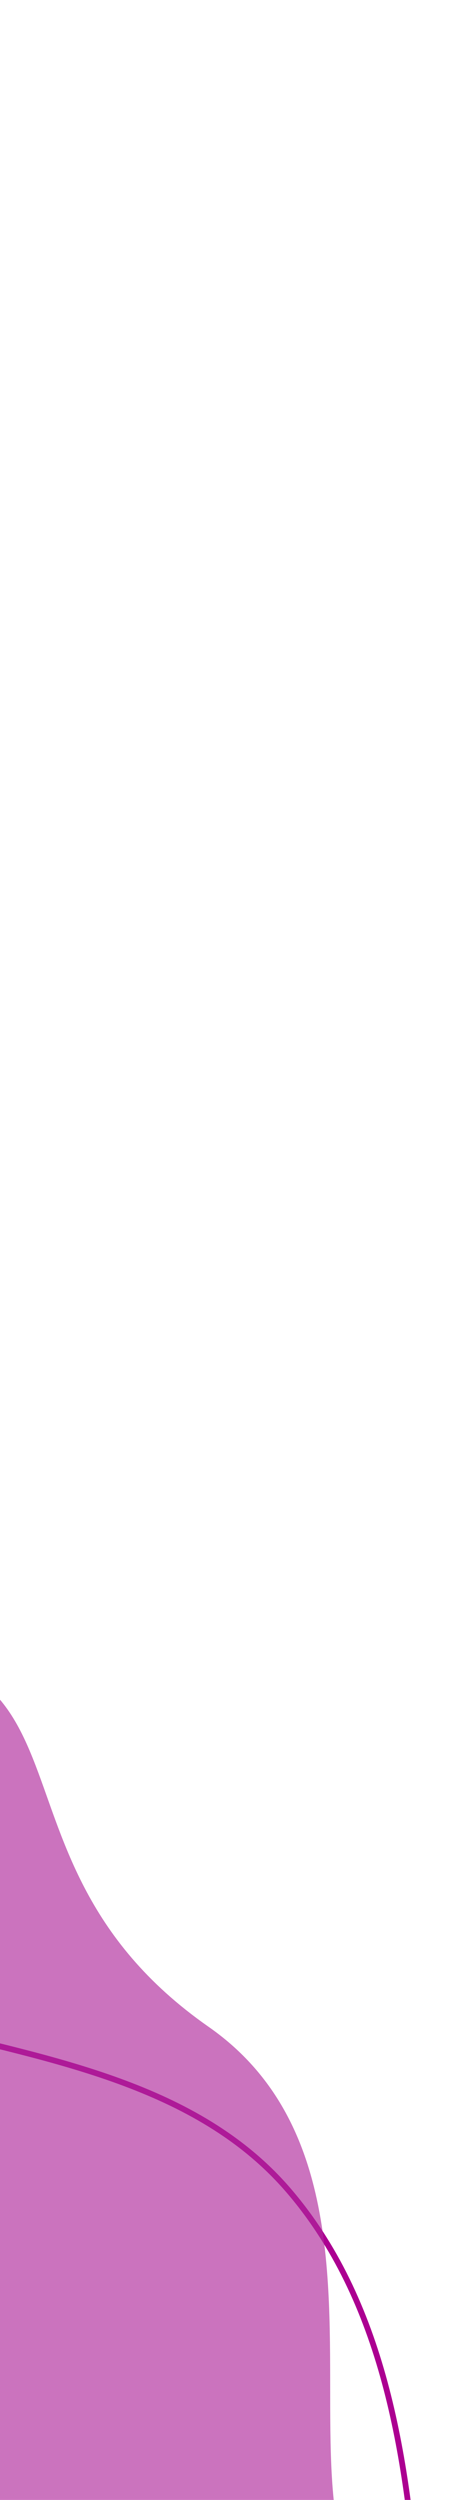 <svg width="158" height="866" viewBox="0 0 158 866" fill="none" xmlns="http://www.w3.org/2000/svg">
<g clip-path="url(#clip0_200_2)">
<path fill-rule="evenodd" clip-rule="evenodd" d="M-54.455 1046.97C-87.752 1047.56 -116.657 1066.49 -149.94 1067.44C-190.996 1068.62 -238.912 1080.98 -270.156 1053.15C-301.312 1025.4 -289.819 974.166 -300.29 933.517C-310.804 892.7 -330.191 855.727 -331.836 813.709C-334.119 755.375 -360.453 673.263 -311.629 643.847C-259.689 612.552 -199.968 685.966 -140.181 698.234C-102.682 705.929 -65.312 692.696 -28.143 702.017C17.729 713.521 68.15 722.084 99.614 758.37C132.968 796.835 141.004 850.714 144.879 901.554C149.1 956.919 166.625 1030.62 122.804 1062.59C74.03 1098.17 5.957 1045.89 -54.455 1046.97Z" stroke="#AC0091" stroke-width="2"/>
<path d="M290.227 1047.72C289.91 1044.85 273.461 914.866 168.967 916.985C64.473 919.103 160.215 763.547 72.275 702.111C-15.664 640.675 46.758 558.206 -75.029 573.187C-196.816 588.168 -270.626 949.216 -172.669 1124.75C-50.144 1343.86 329.03 1417.25 290.227 1047.72Z" fill="#B0299C" fill-opacity="0.65"/>
</g>
<defs>
<clipPath id="clip0_200_2">
<rect width="158" height="866" fill="white"/>
</clipPath>
</defs>
</svg>
